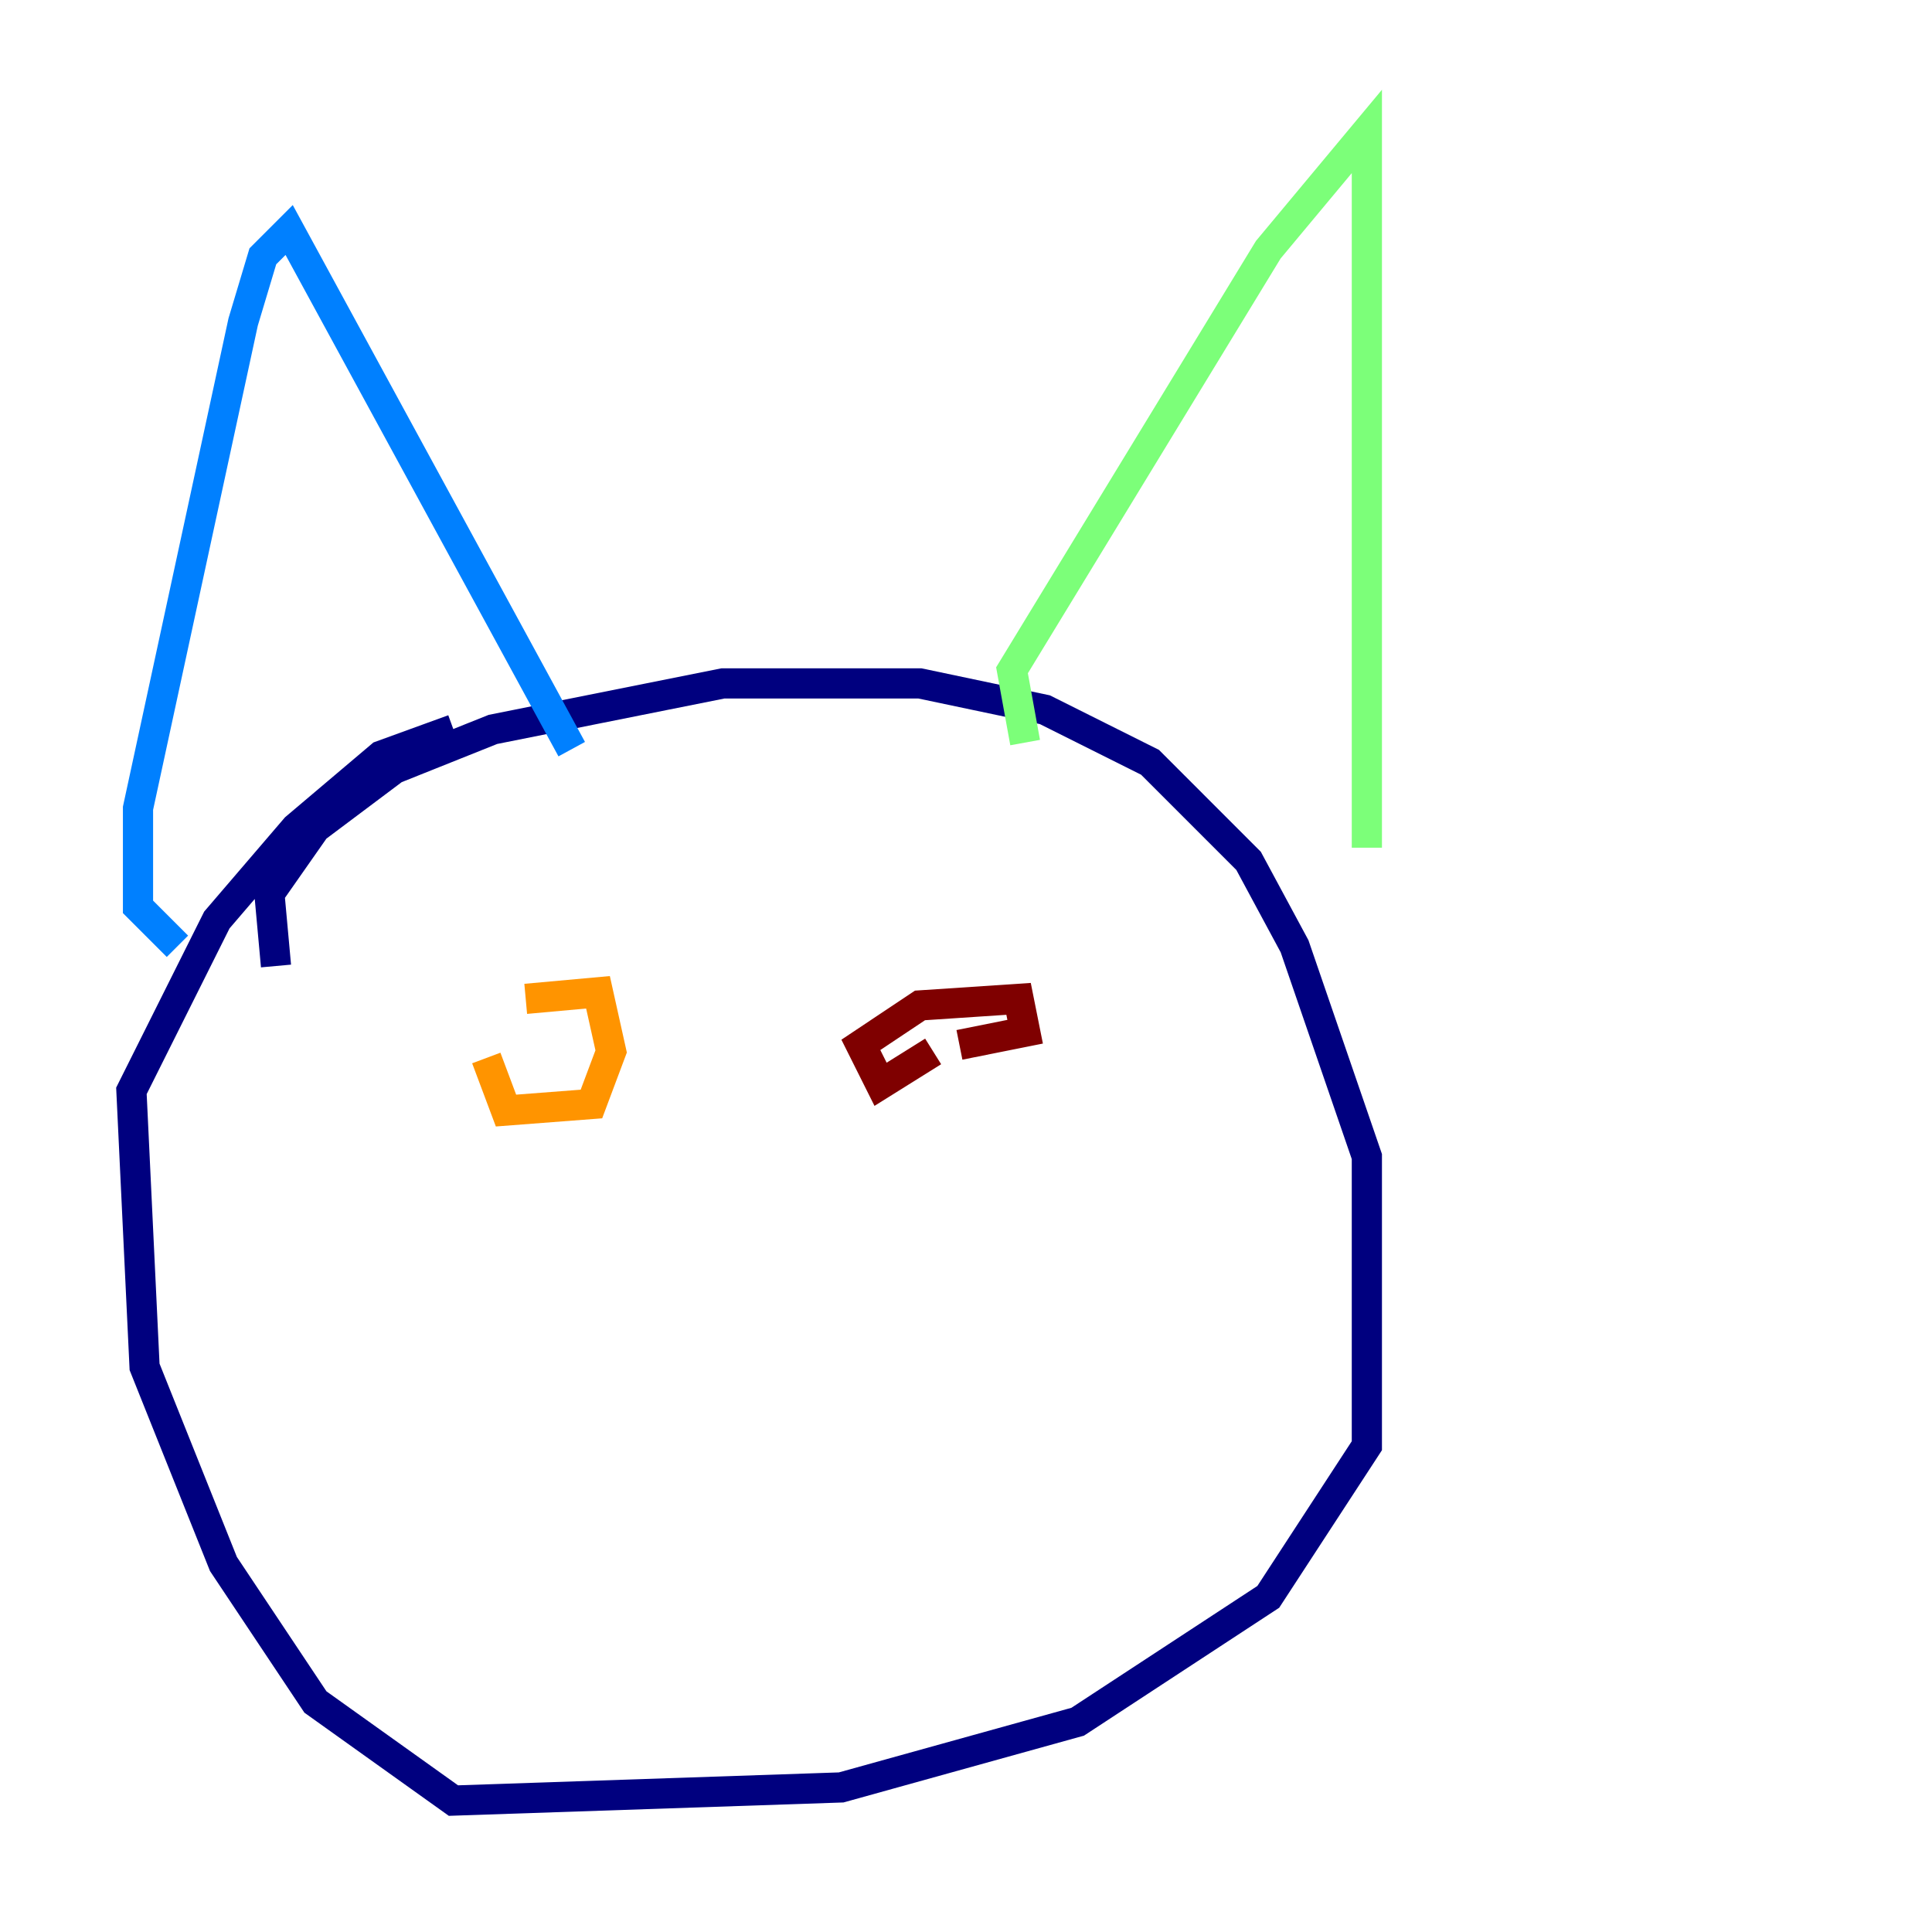 <?xml version="1.0" encoding="utf-8" ?>
<svg baseProfile="tiny" height="128" version="1.2" viewBox="0,0,128,128" width="128" xmlns="http://www.w3.org/2000/svg" xmlns:ev="http://www.w3.org/2001/xml-events" xmlns:xlink="http://www.w3.org/1999/xlink"><defs /><polyline fill="none" points="18.286,64.0 17.85,59.211 20.898,54.857 26.122,50.939 32.653,48.327 47.891,45.279 60.952,45.279 69.225,47.02 76.191,50.503 82.721,57.034 85.769,62.694 90.558,76.626 90.558,95.782 84.027,105.796 71.401,114.068 55.728,118.422 30.041,119.293 20.898,112.762 14.803,103.619 9.578,90.558 8.707,72.272 14.367,60.952 19.592,54.857 25.252,50.068 30.041,48.327" stroke="#00007f" stroke-width="2" /><polyline fill="none" points="11.755,62.694 9.143,60.082 9.143,53.551 16.109,21.333 17.415,16.98 19.157,15.238 37.878,49.633" stroke="#0080ff" stroke-width="2" /><polyline fill="none" points="67.918,49.197 67.048,44.408 84.027,16.544 90.558,8.707 90.558,56.163" stroke="#7cff79" stroke-width="2" /><polyline fill="none" points="34.83,66.177 39.619,65.742 40.49,69.66 39.184,73.143 33.524,73.578 32.218,70.095" stroke="#ff9400" stroke-width="2" /><polyline fill="none" points="61.823,69.66 58.34,71.837 57.034,69.225 60.952,66.612 67.483,66.177 67.918,68.354 63.565,69.225" stroke="#7f0000" stroke-width="2" /></svg>